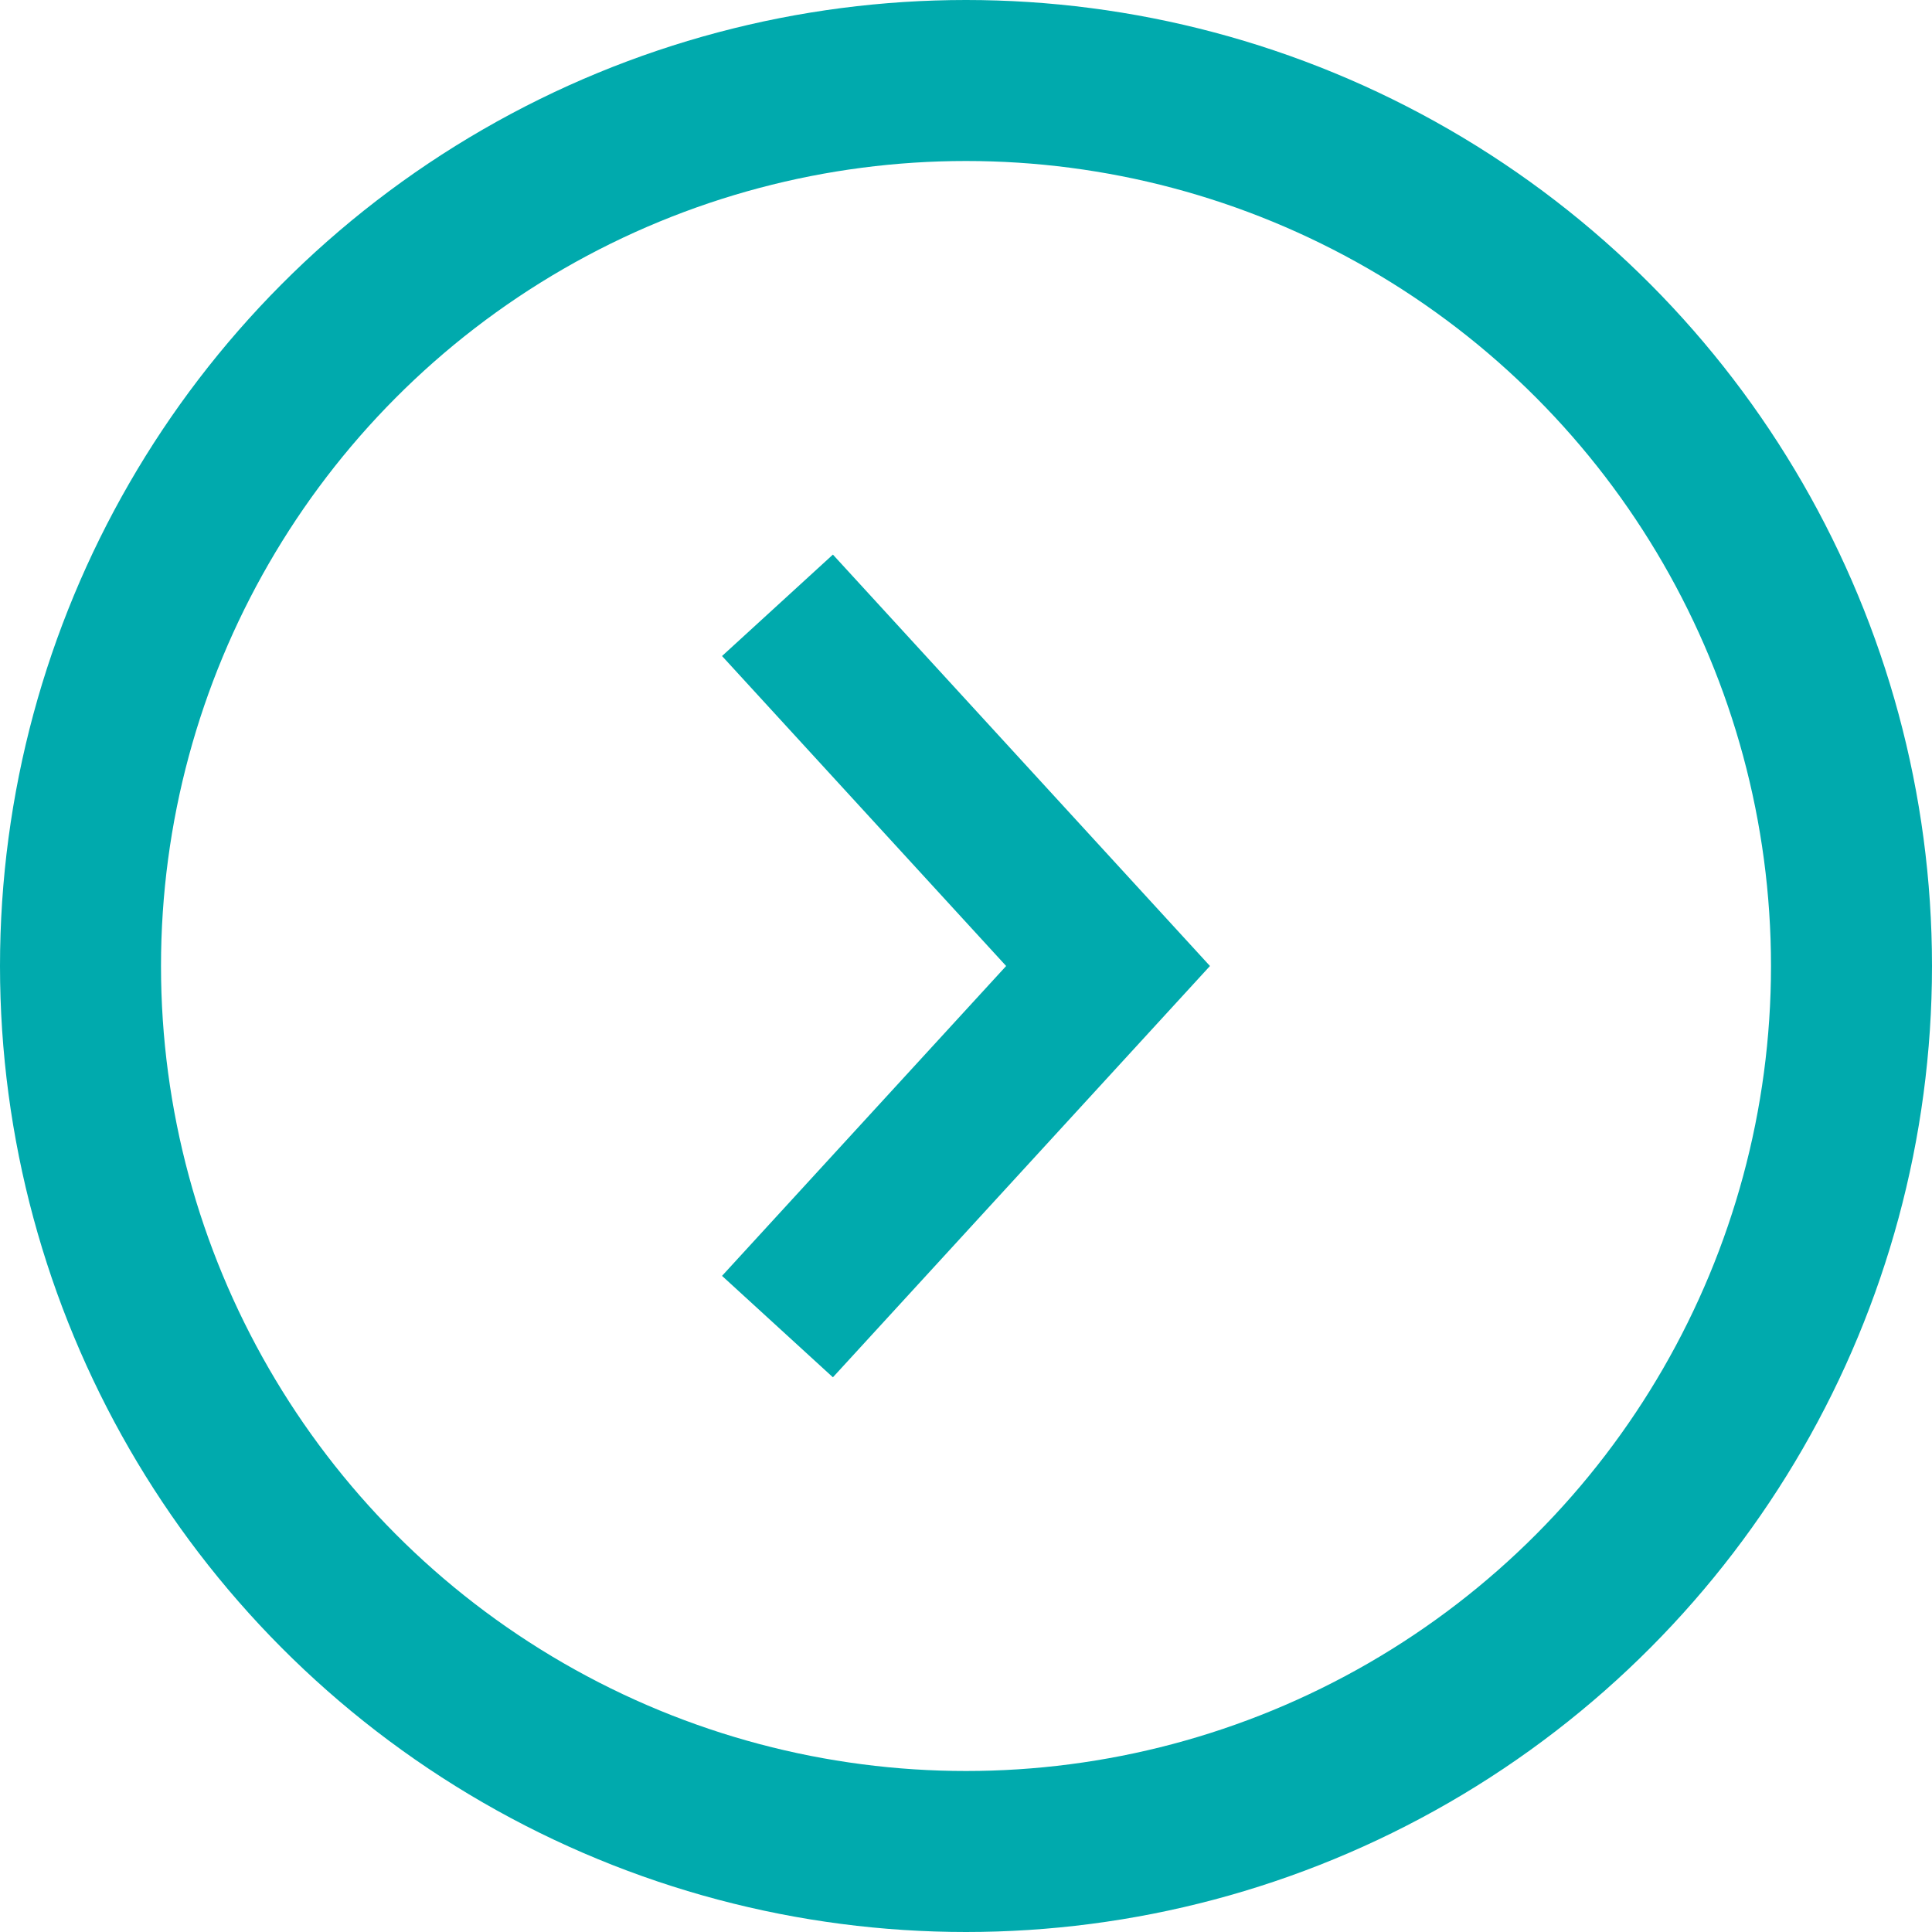 <svg width="18" height="18" viewBox="0 0 18 18" fill="none" xmlns="http://www.w3.org/2000/svg">
<circle cx="9" cy="9" r="8.25" stroke="#00AAAD" stroke-width="1.5"/>
<path d="M11.273 9L7.76 5.167L6.727 6.112L9.374 9L6.727 11.887L7.76 12.832L11.273 9Z" fill="#00AAAD"/>
</svg>
